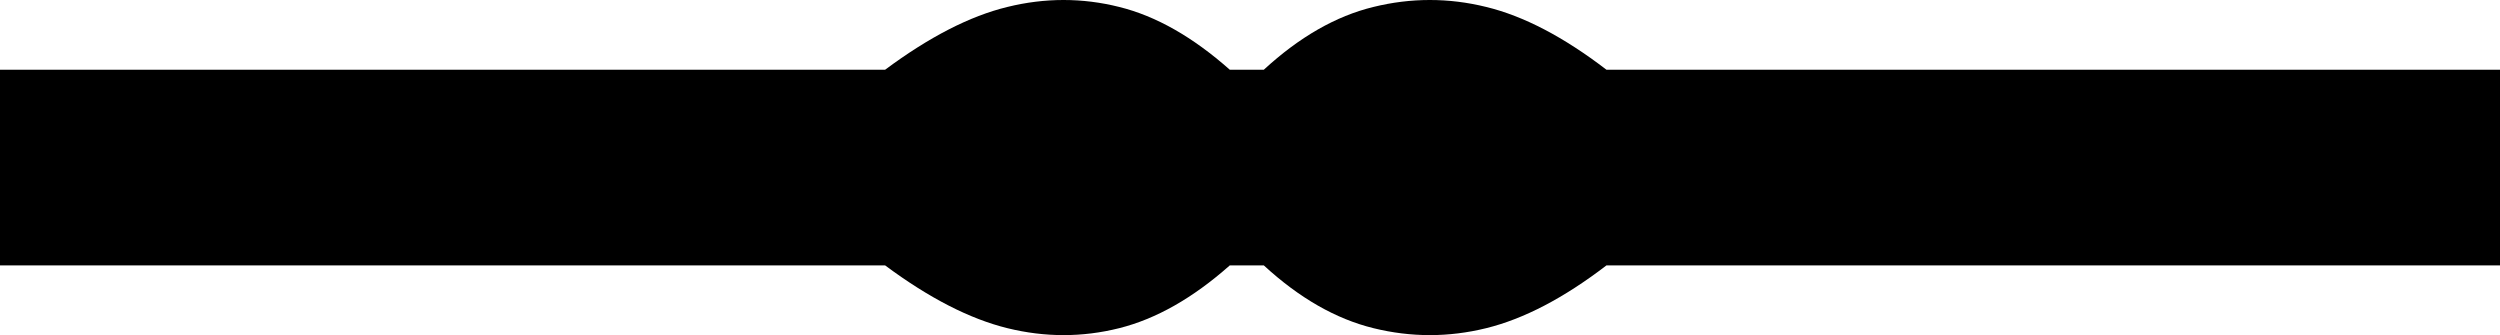 <?xml version="1.0" encoding="UTF-8" standalone="no"?>
<svg
   xmlns:dc="http://purl.org/dc/elements/1.1/"
   xmlns:cc="http://web.resource.org/cc/"
   xmlns:rdf="http://www.w3.org/1999/02/22-rdf-syntax-ns#"
   xmlns:svg="http://www.w3.org/2000/svg"
   xmlns="http://www.w3.org/2000/svg"
   xmlns:sodipodi="http://sodipodi.sourceforge.net/DTD/sodipodi-0.dtd"
   xmlns:inkscape="http://www.inkscape.org/namespaces/inkscape"
   width="18.359"
   height="2.461"
   id="svg2496"
   sodipodi:version="0.32"
   inkscape:version="0.45.1"
   sodipodi:docname="O34.svg"
   inkscape:output_extension="org.inkscape.output.svg.inkscape"
   sodipodi:docbase="/Users/rosmord/Travail/Gsigns/SThomasDetail/ManuelDeCodage/O">
  <defs
     id="defs2501" />
  <sodipodi:namedview
     inkscape:window-height="581"
     inkscape:window-width="701"
     inkscape:pageshadow="2"
     inkscape:pageopacity="0.0"
     guidetolerance="10.0"
     gridtolerance="10.0"
     objecttolerance="10.0"
     borderopacity="1.0"
     bordercolor="#666666"
     pagecolor="#ffffff"
     id="base"
     inkscape:zoom="5.9216432"
     inkscape:cx="9.1796875"
     inkscape:cy="1.230469"
     inkscape:window-x="20"
     inkscape:window-y="42"
     inkscape:current-layer="svg2496" />
  <path
     style="fill:#000000; stroke:none"
     d="M 9.031,1.949 C 8.76,2.189 8.49,2.342 8.219,2.41 C 7.948,2.478 7.674,2.478 7.398,2.41 C 7.122,2.342 6.823,2.189 6.5,1.949 L 0,1.949 L 0,0.512 L 6.5,0.512 C 6.823,0.272 7.122,0.118 7.398,0.051 C 7.674,-0.017 7.948,-0.017 8.219,0.051 C 8.49,0.118 8.76,0.272 9.031,0.512 L 9.281,0.512 C 9.542,0.272 9.81,0.118 10.086,0.051 C 10.362,-0.017 10.638,-0.017 10.914,0.051 C 11.19,0.118 11.484,0.272 11.797,0.512 L 18.359,0.512 L 18.359,1.949 L 11.797,1.949 C 11.484,2.189 11.19,2.342 10.914,2.41 C 10.638,2.478 10.362,2.478 10.086,2.41 C 9.81,2.342 9.542,2.189 9.281,1.949 L 9.031,1.949 z "
     id="path2159" />
</svg>
